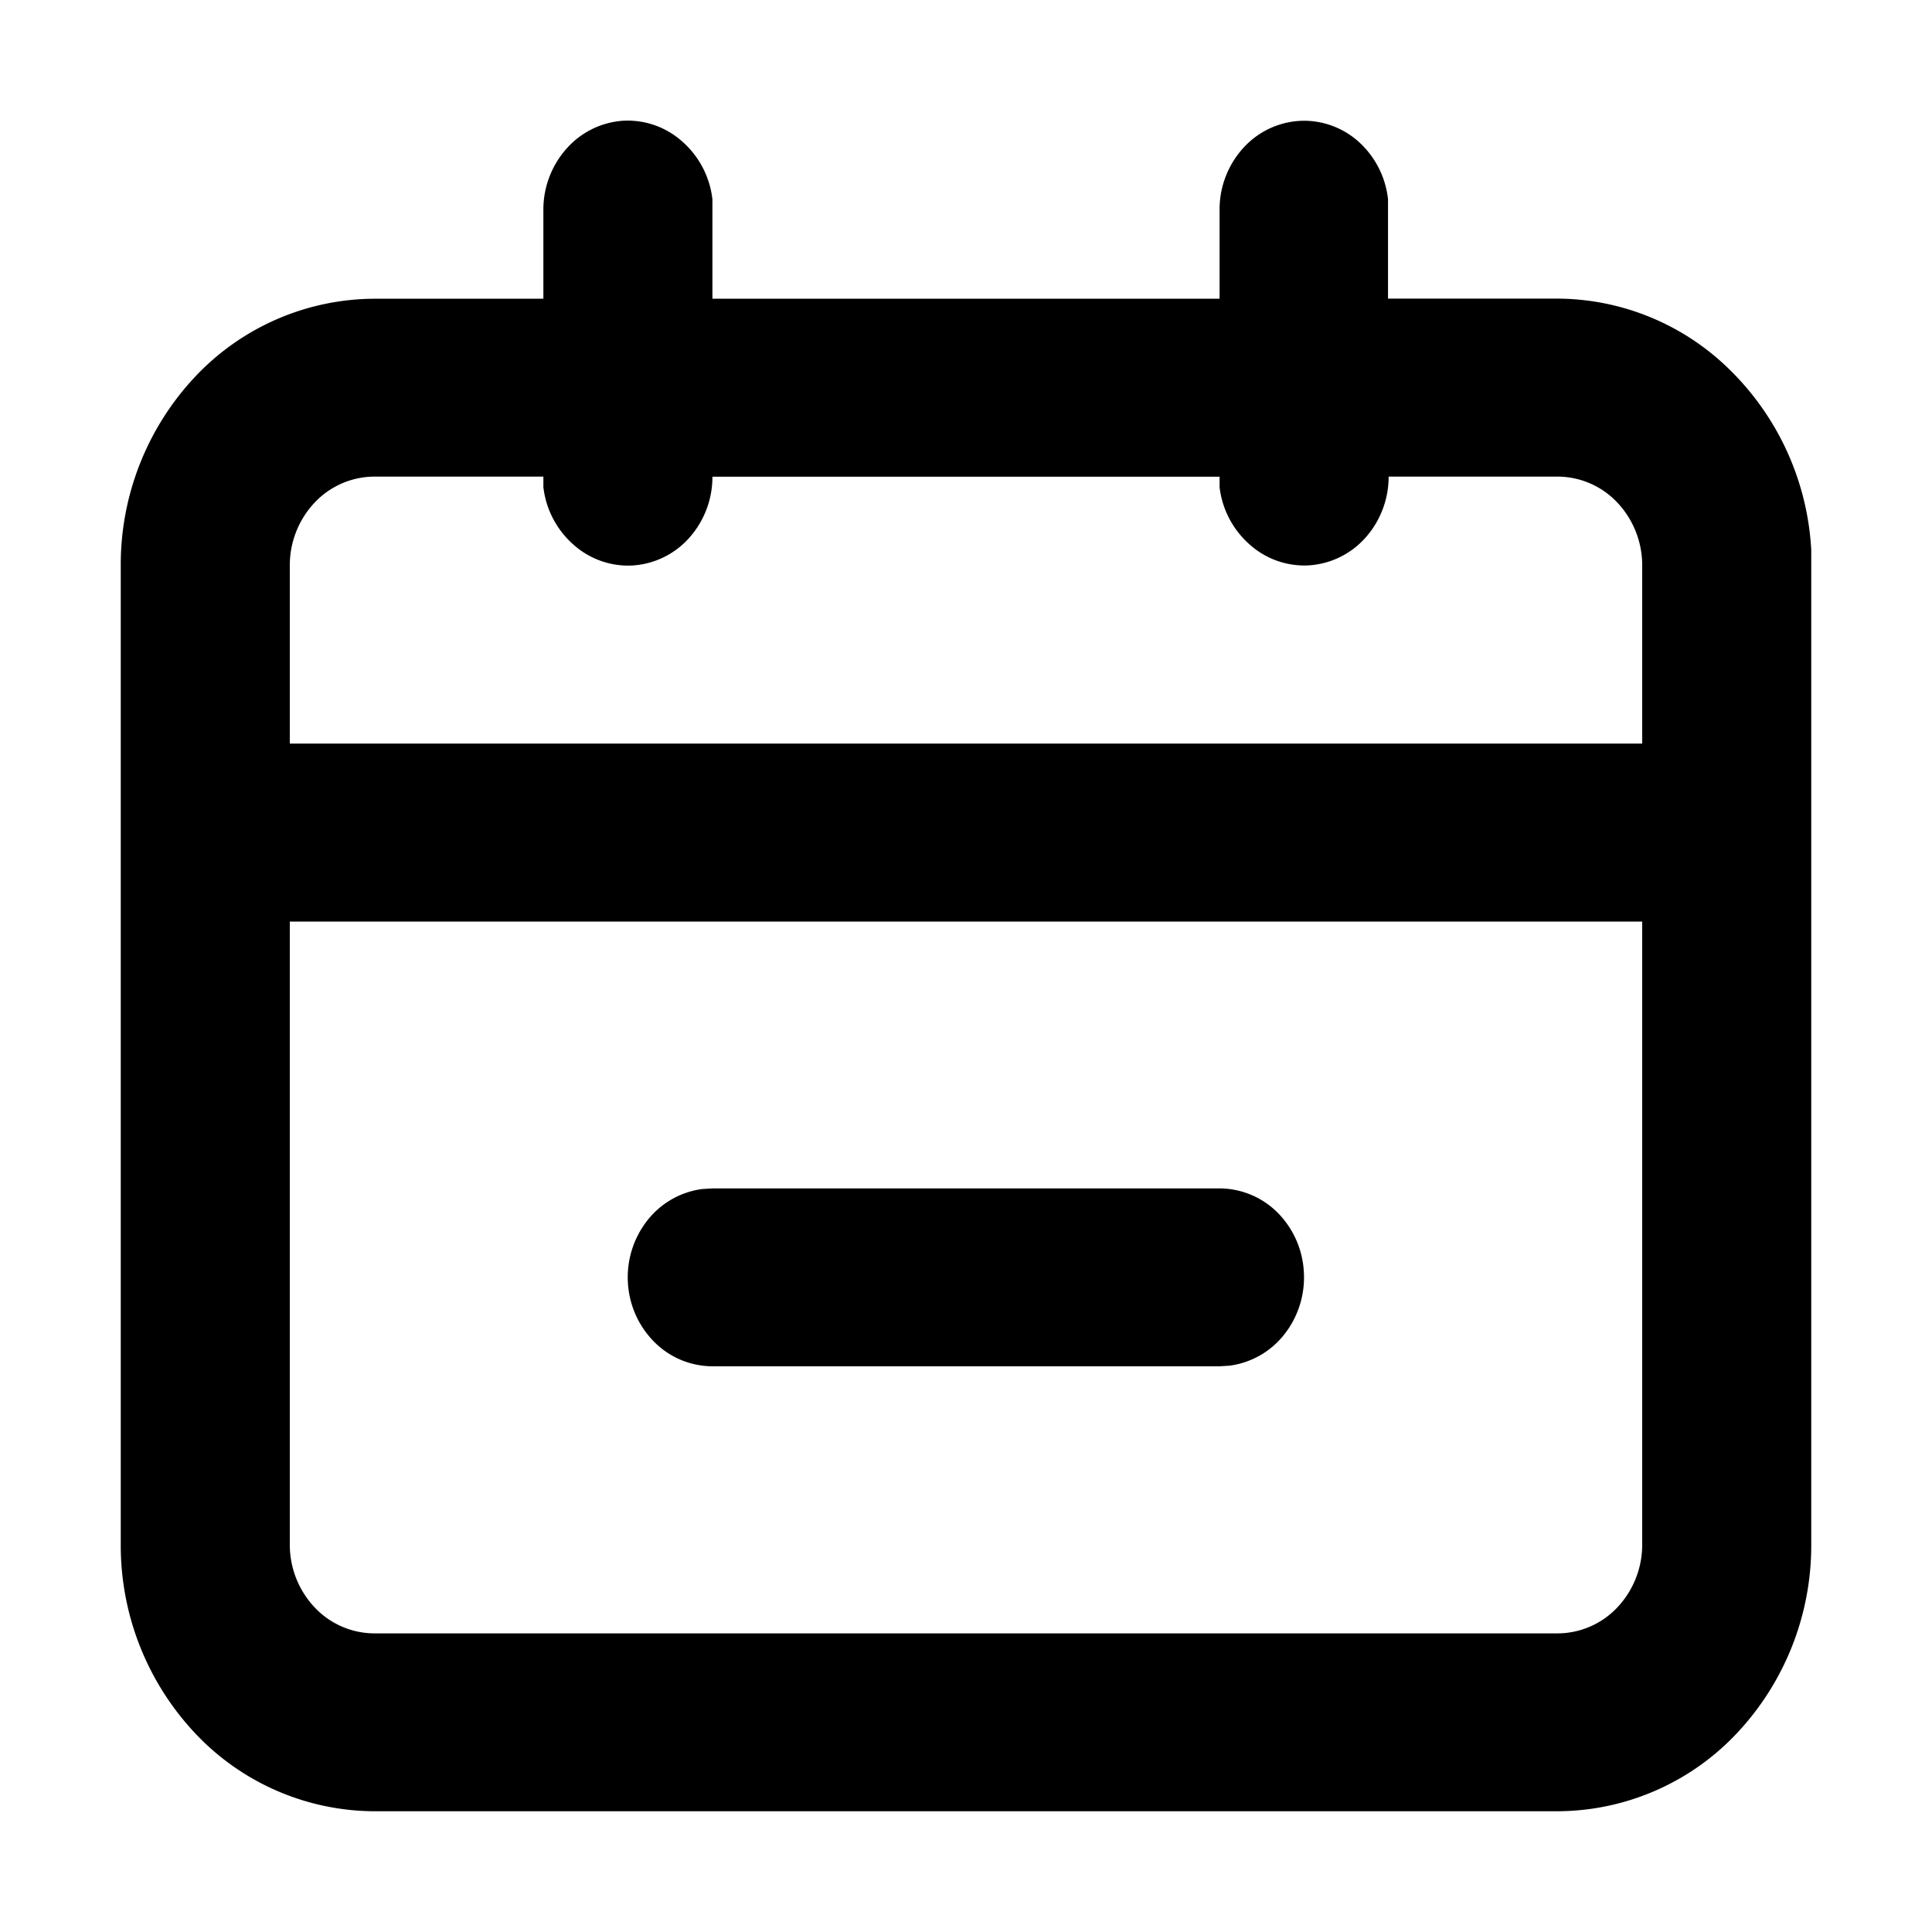 <svg xmlns="http://www.w3.org/2000/svg" width="16" height="16" viewBox="0 0 16 16">
  <g id="Upcoming" transform="translate(-86 -203)">
    <rect id="日历_6_1" data-name="日历 (6) 1" width="16" height="16" transform="translate(86 203)" fill="none"/>
    <path id="Vector" d="M9.8,0a.68.68,0,0,1,.465.186.75.75,0,0,1,.23.464l0,.086v.737h1.4a2.045,2.045,0,0,1,1.441.6A2.261,2.261,0,0,1,14,3.555l0,.13v8.105a2.271,2.271,0,0,1-.615,1.563A2.048,2.048,0,0,1,11.9,14H2.1a2.048,2.048,0,0,1-1.485-.647A2.271,2.271,0,0,1,0,11.789V3.684A2.271,2.271,0,0,1,.615,2.121,2.048,2.048,0,0,1,2.1,1.474H3.5V.737A.758.758,0,0,1,3.691.232.686.686,0,0,1,4.159,0a.678.678,0,0,1,.49.171A.749.749,0,0,1,4.9.651l0,.086v.737H9.1V.737A.757.757,0,0,1,9.305.216.683.683,0,0,1,9.8,0Zm2.8,6.632H1.4v5.158a.757.757,0,0,0,.205.521.683.683,0,0,0,.495.216h9.8a.683.683,0,0,0,.495-.216.757.757,0,0,0,.205-.521V6.632ZM9.1,8.842a.682.682,0,0,1,.48.2.754.754,0,0,1,.218.493.762.762,0,0,1-.162.516.691.691,0,0,1-.454.259l-.082.005H4.9a.682.682,0,0,1-.48-.2A.754.754,0,0,1,4.2,9.622a.762.762,0,0,1,.162-.516.691.691,0,0,1,.454-.259L4.9,8.842ZM3.5,2.947H2.1a.683.683,0,0,0-.495.216.757.757,0,0,0-.205.521V5.158H12.6V3.684a.757.757,0,0,0-.205-.521.683.683,0,0,0-.495-.216H10.5a.758.758,0,0,1-.191.505.686.686,0,0,1-.468.23.678.678,0,0,1-.49-.171A.749.749,0,0,1,9.1,3.034l0-.086H4.9a.758.758,0,0,1-.191.505.686.686,0,0,1-.468.23.678.678,0,0,1-.49-.171A.749.749,0,0,1,3.5,3.034Z" transform="translate(87 204)"/>
  </g>
</svg>
